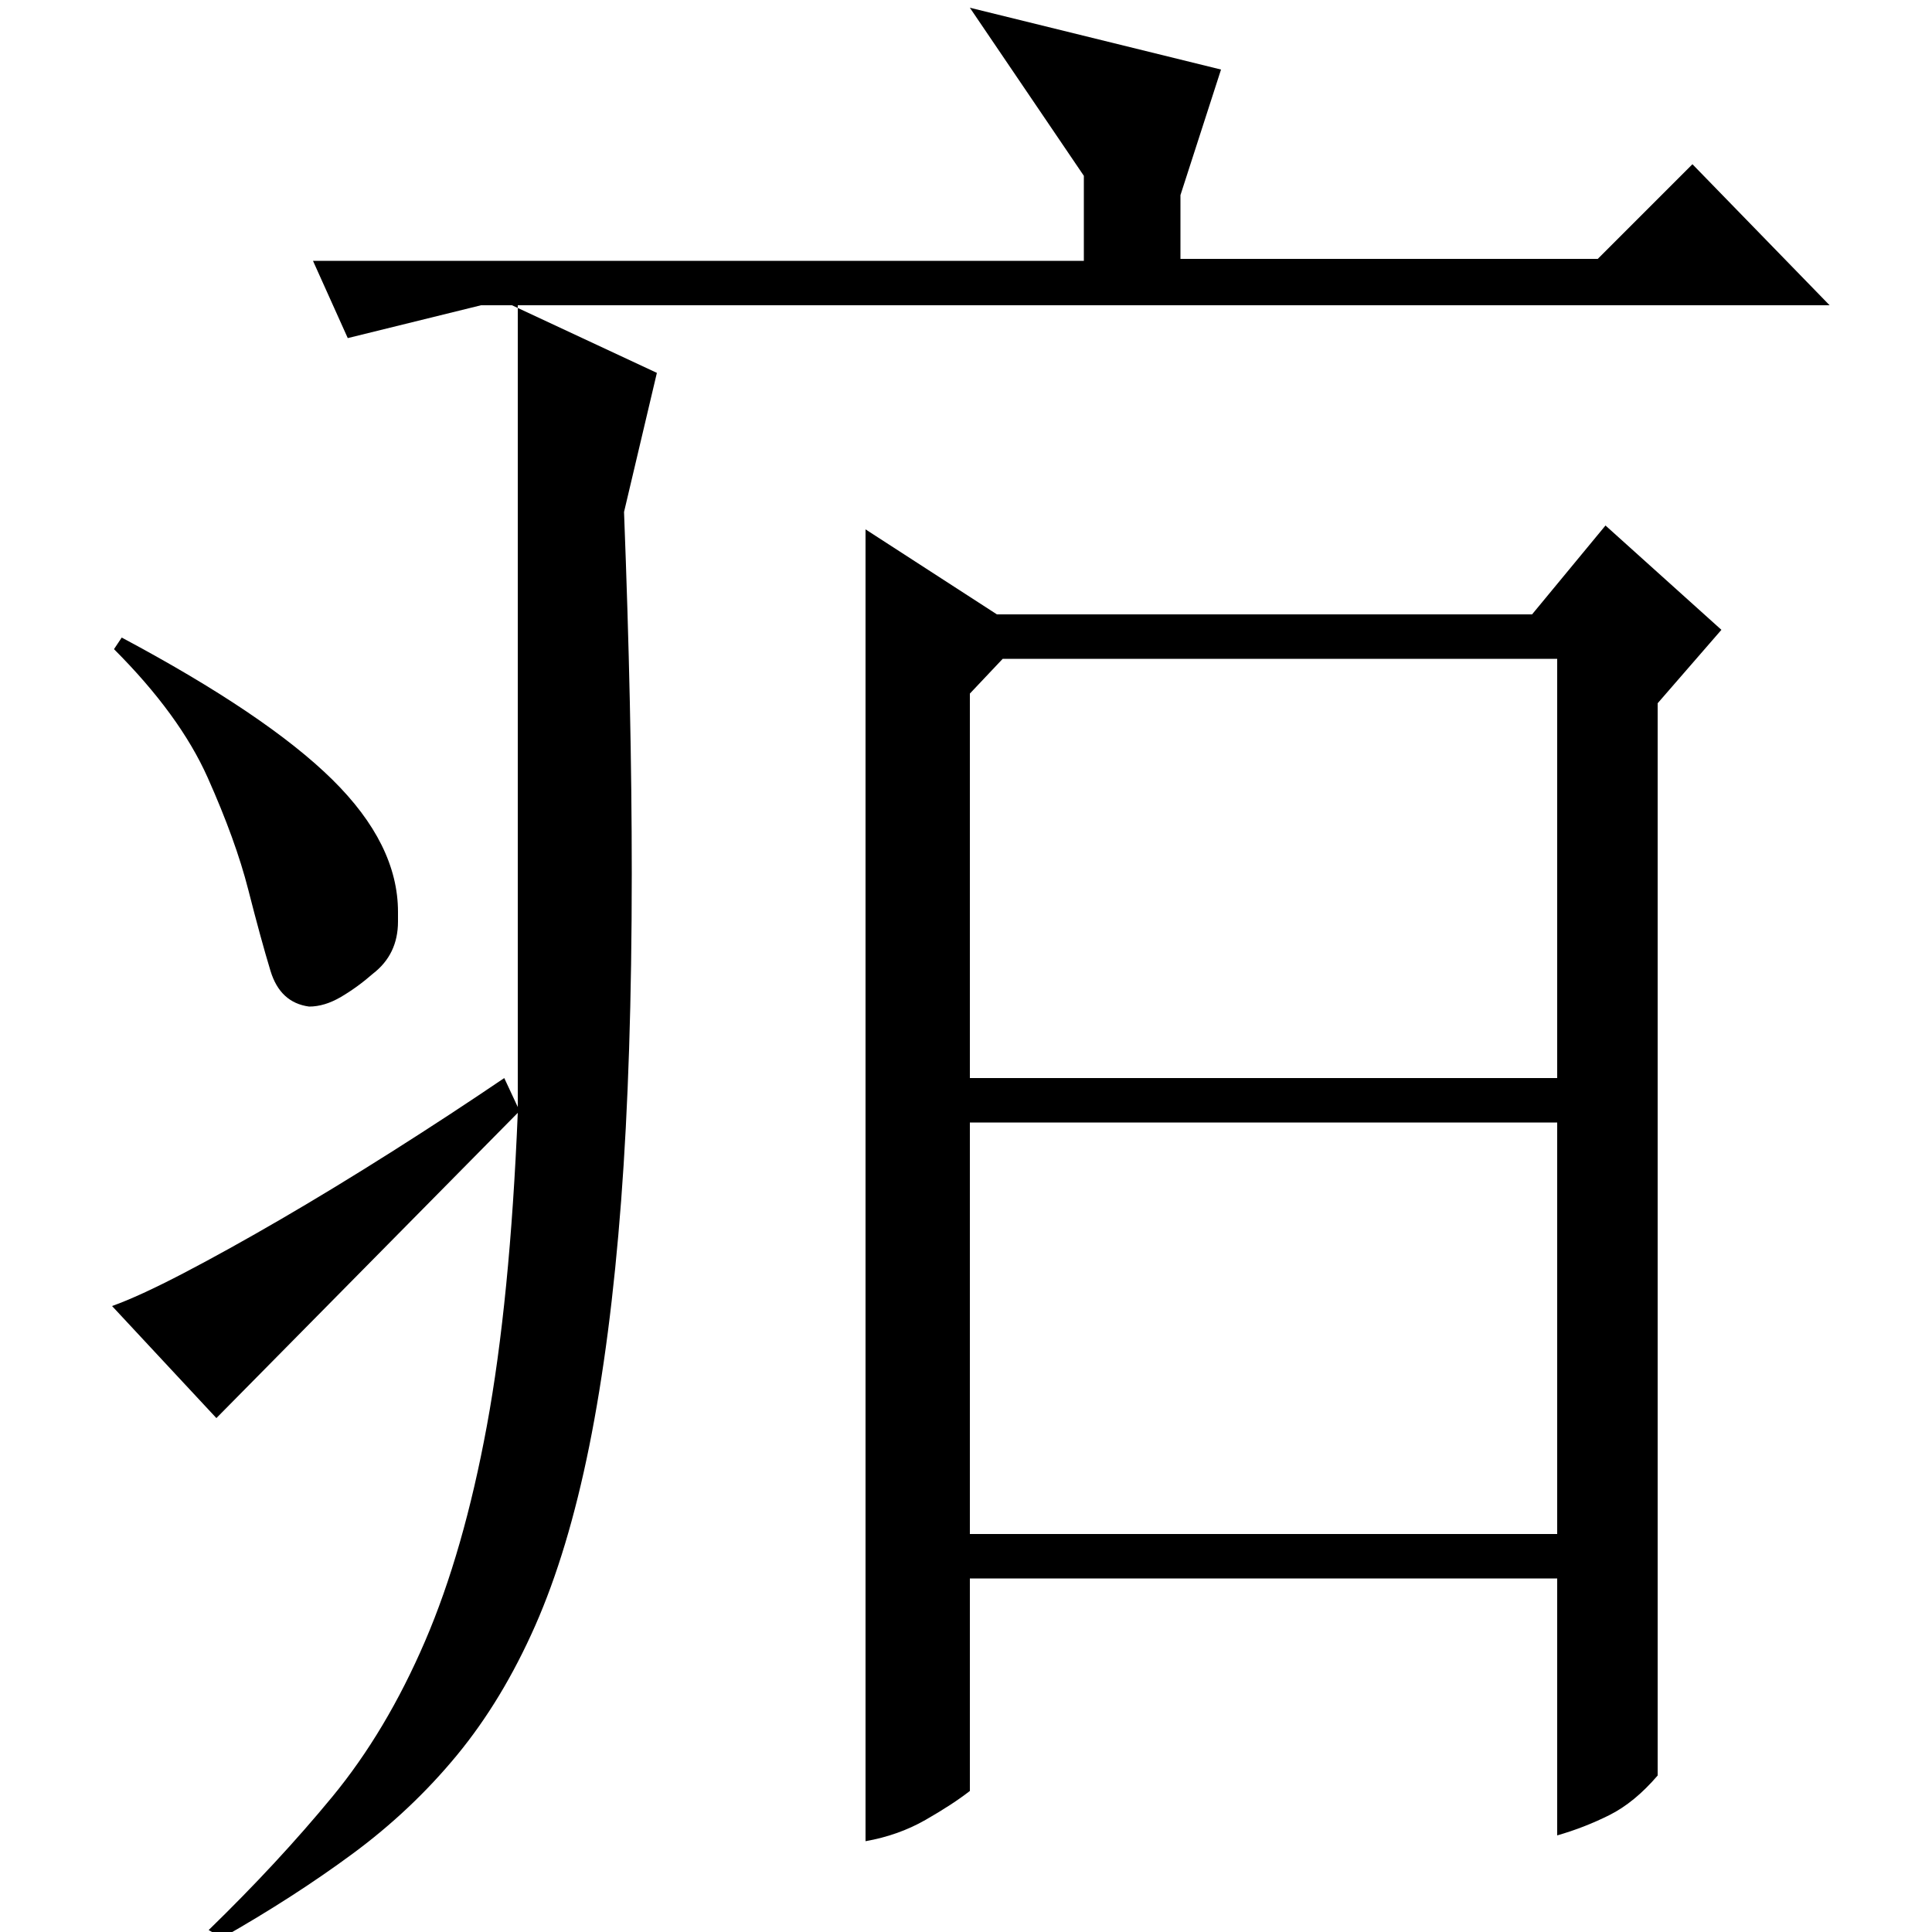 <?xml version="1.0" standalone="no"?>
<!DOCTYPE svg PUBLIC "-//W3C//DTD SVG 1.1//EN" "http://www.w3.org/Graphics/SVG/1.1/DTD/svg11.dtd" >
<svg xmlns="http://www.w3.org/2000/svg" xmlns:xlink="http://www.w3.org/1999/xlink" version="1.1" viewBox="0 -200 1000 1000">
  <g transform="matrix(1 0 0 -1 0 800)">
   <path fill="currentColor"
d="M516 682h277l38 46l60 -54l-33 -38v-555q-12 -14 -25 -20.5t-27 -10.5v133h-304v-110q-9 -7 -23 -15t-31 -11v679zM502 442h304v217h-287l-17 -18v-199zM806 206v213h-304v-213h304zM561 909l-59 87l130 -32l-21 -65v-33h216l49 49l71 -73h-682l75 -35l-17 -72
q2 -52 3 -98.5t1 -88.5q0 -97 -5.5 -169.5t-16.5 -127t-28 -93t-40.5 -67t-54 -51t-67.5 -43.5l-7 4q36 35 64 69t48 80.5t32 111.5t16 162l-156 -158l-54 58q14 5 37 17t50.5 28t57.5 35t58 38l7 -15v415h-19l-69 -17l-18 40h399v44zM193 496q-8 -7 -16.5 -12t-16.5 -5
q-15 2 -20 18.5t-11.5 42t-21 58t-48.5 66.5l4 6q75 -40 109 -73.5t34 -68.5v-5q0 -17 -13 -27z" />
  </g>

</svg>
